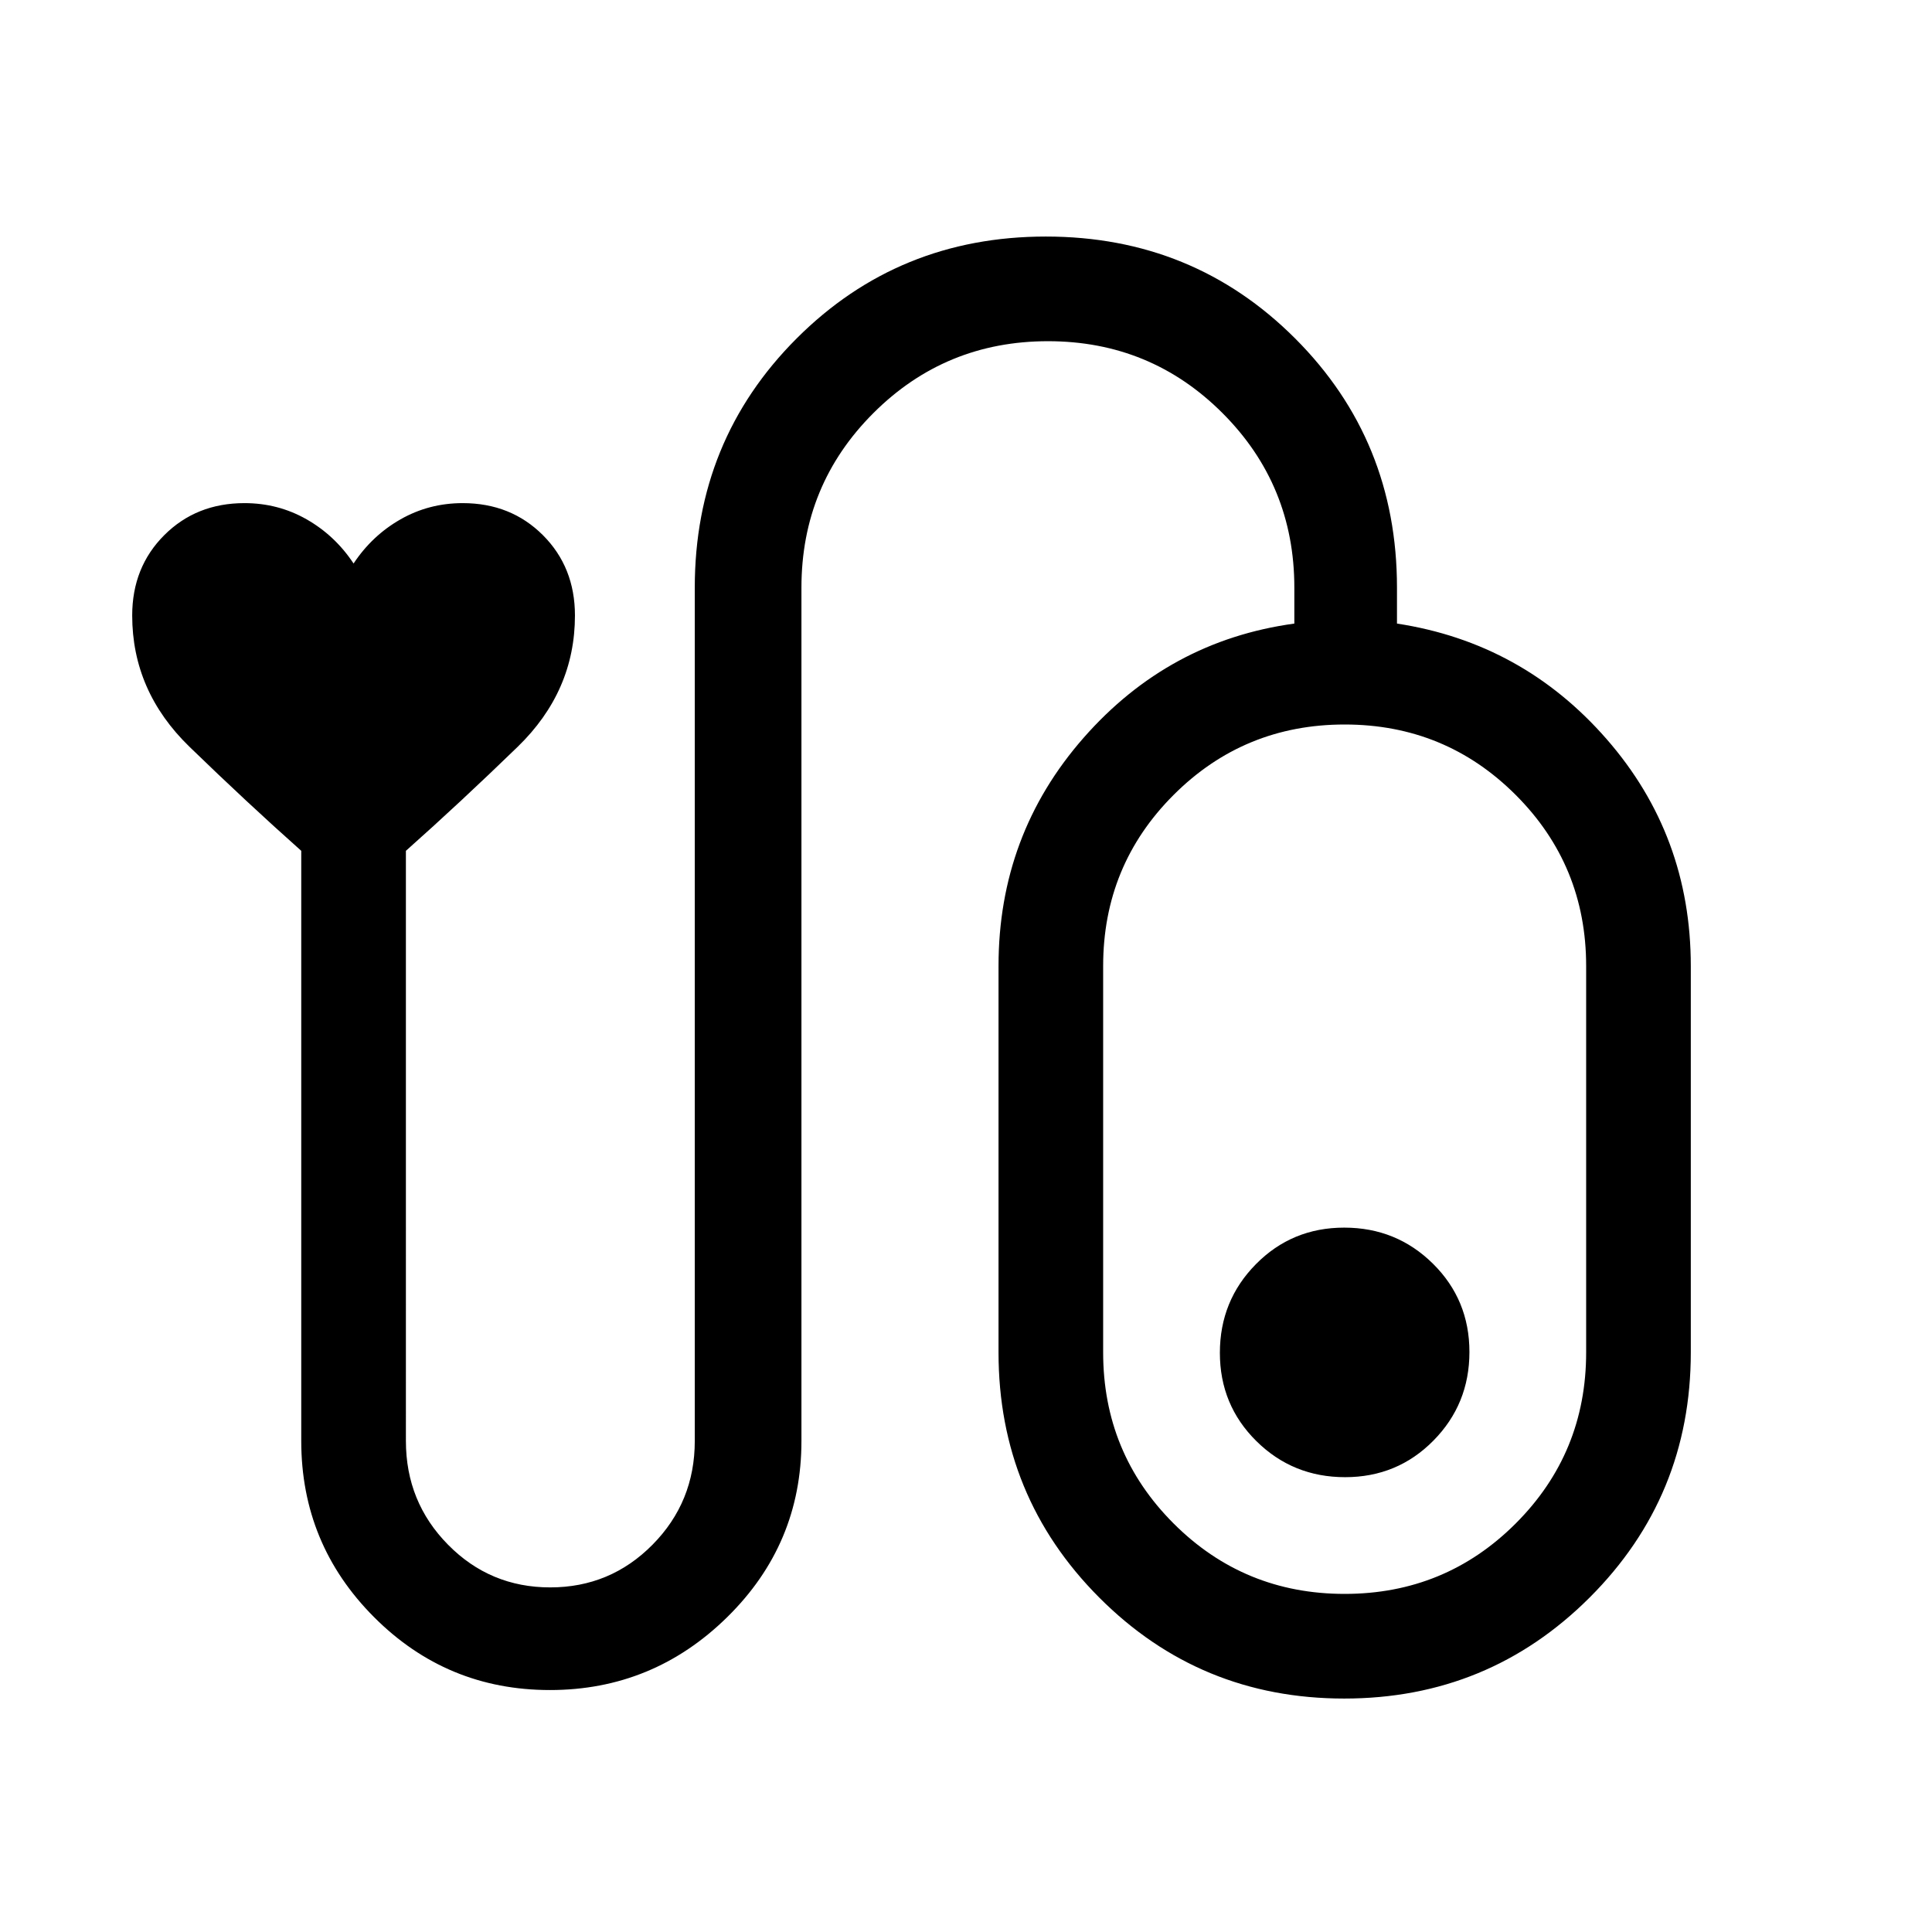 <svg viewBox="0 -960 960 960"><path d="M273.25-120.23q-51.26 0-87.41-36.25T149.69-244v-293.23q-27.07-24.08-55.53-51.69-28.47-27.62-28.47-65.25 0-23.98 15.93-39.91Q97.54-710 121.46-710q16.75 0 30.87 8.04 14.13 8.04 23.36 21.96 9.23-13.92 23.36-21.96 14.13-8.04 30.87-8.04 23.93 0 39.85 15.92 15.92 15.93 15.92 39.91 0 37.63-28.46 65.25-28.46 27.61-55.54 51.69V-244q0 30.32 20.92 51.54 20.91 21.23 50.78 21.23 29.88 0 50.86-21.23 20.98-21.22 20.98-51.54v-424q0-73.21 50.63-123.84 50.62-50.62 123.83-50.62 73.21 0 123.84 50.62 50.62 50.63 50.62 123.84v17.85q62.39 9.54 104.19 57.43 41.81 47.9 41.81 112.72v192q0 71.6-50.26 121.8Q739.62-116 667.93-116q-71.7 0-121.74-50.2-50.03-50.2-50.03-121.8v-192q0-65.22 42.3-113.42 42.31-48.19 104.69-56.73V-668q0-51.03-35.7-86.74-35.71-35.72-86.71-35.72-51.01 0-86.76 35.72-35.75 35.71-35.75 86.74v424q0 51.27-36.86 87.52-36.86 36.25-88.12 36.25ZM668.15-168q50 0 85-35t35-85v-192q0-50-35-85t-85-35q-50 0-85 35t-35 85v192q0 50 35 85t85 35Zm-.21-182q-25.94 0-43.86 18.14-17.93 18.13-17.93 44.07t18.14 43.87Q642.42-226 668.37-226q25.94 0 43.86-18.14 17.92-18.13 17.92-44.07t-18.13-43.87Q693.88-350 667.94-350Zm.21 62Z"/></svg>